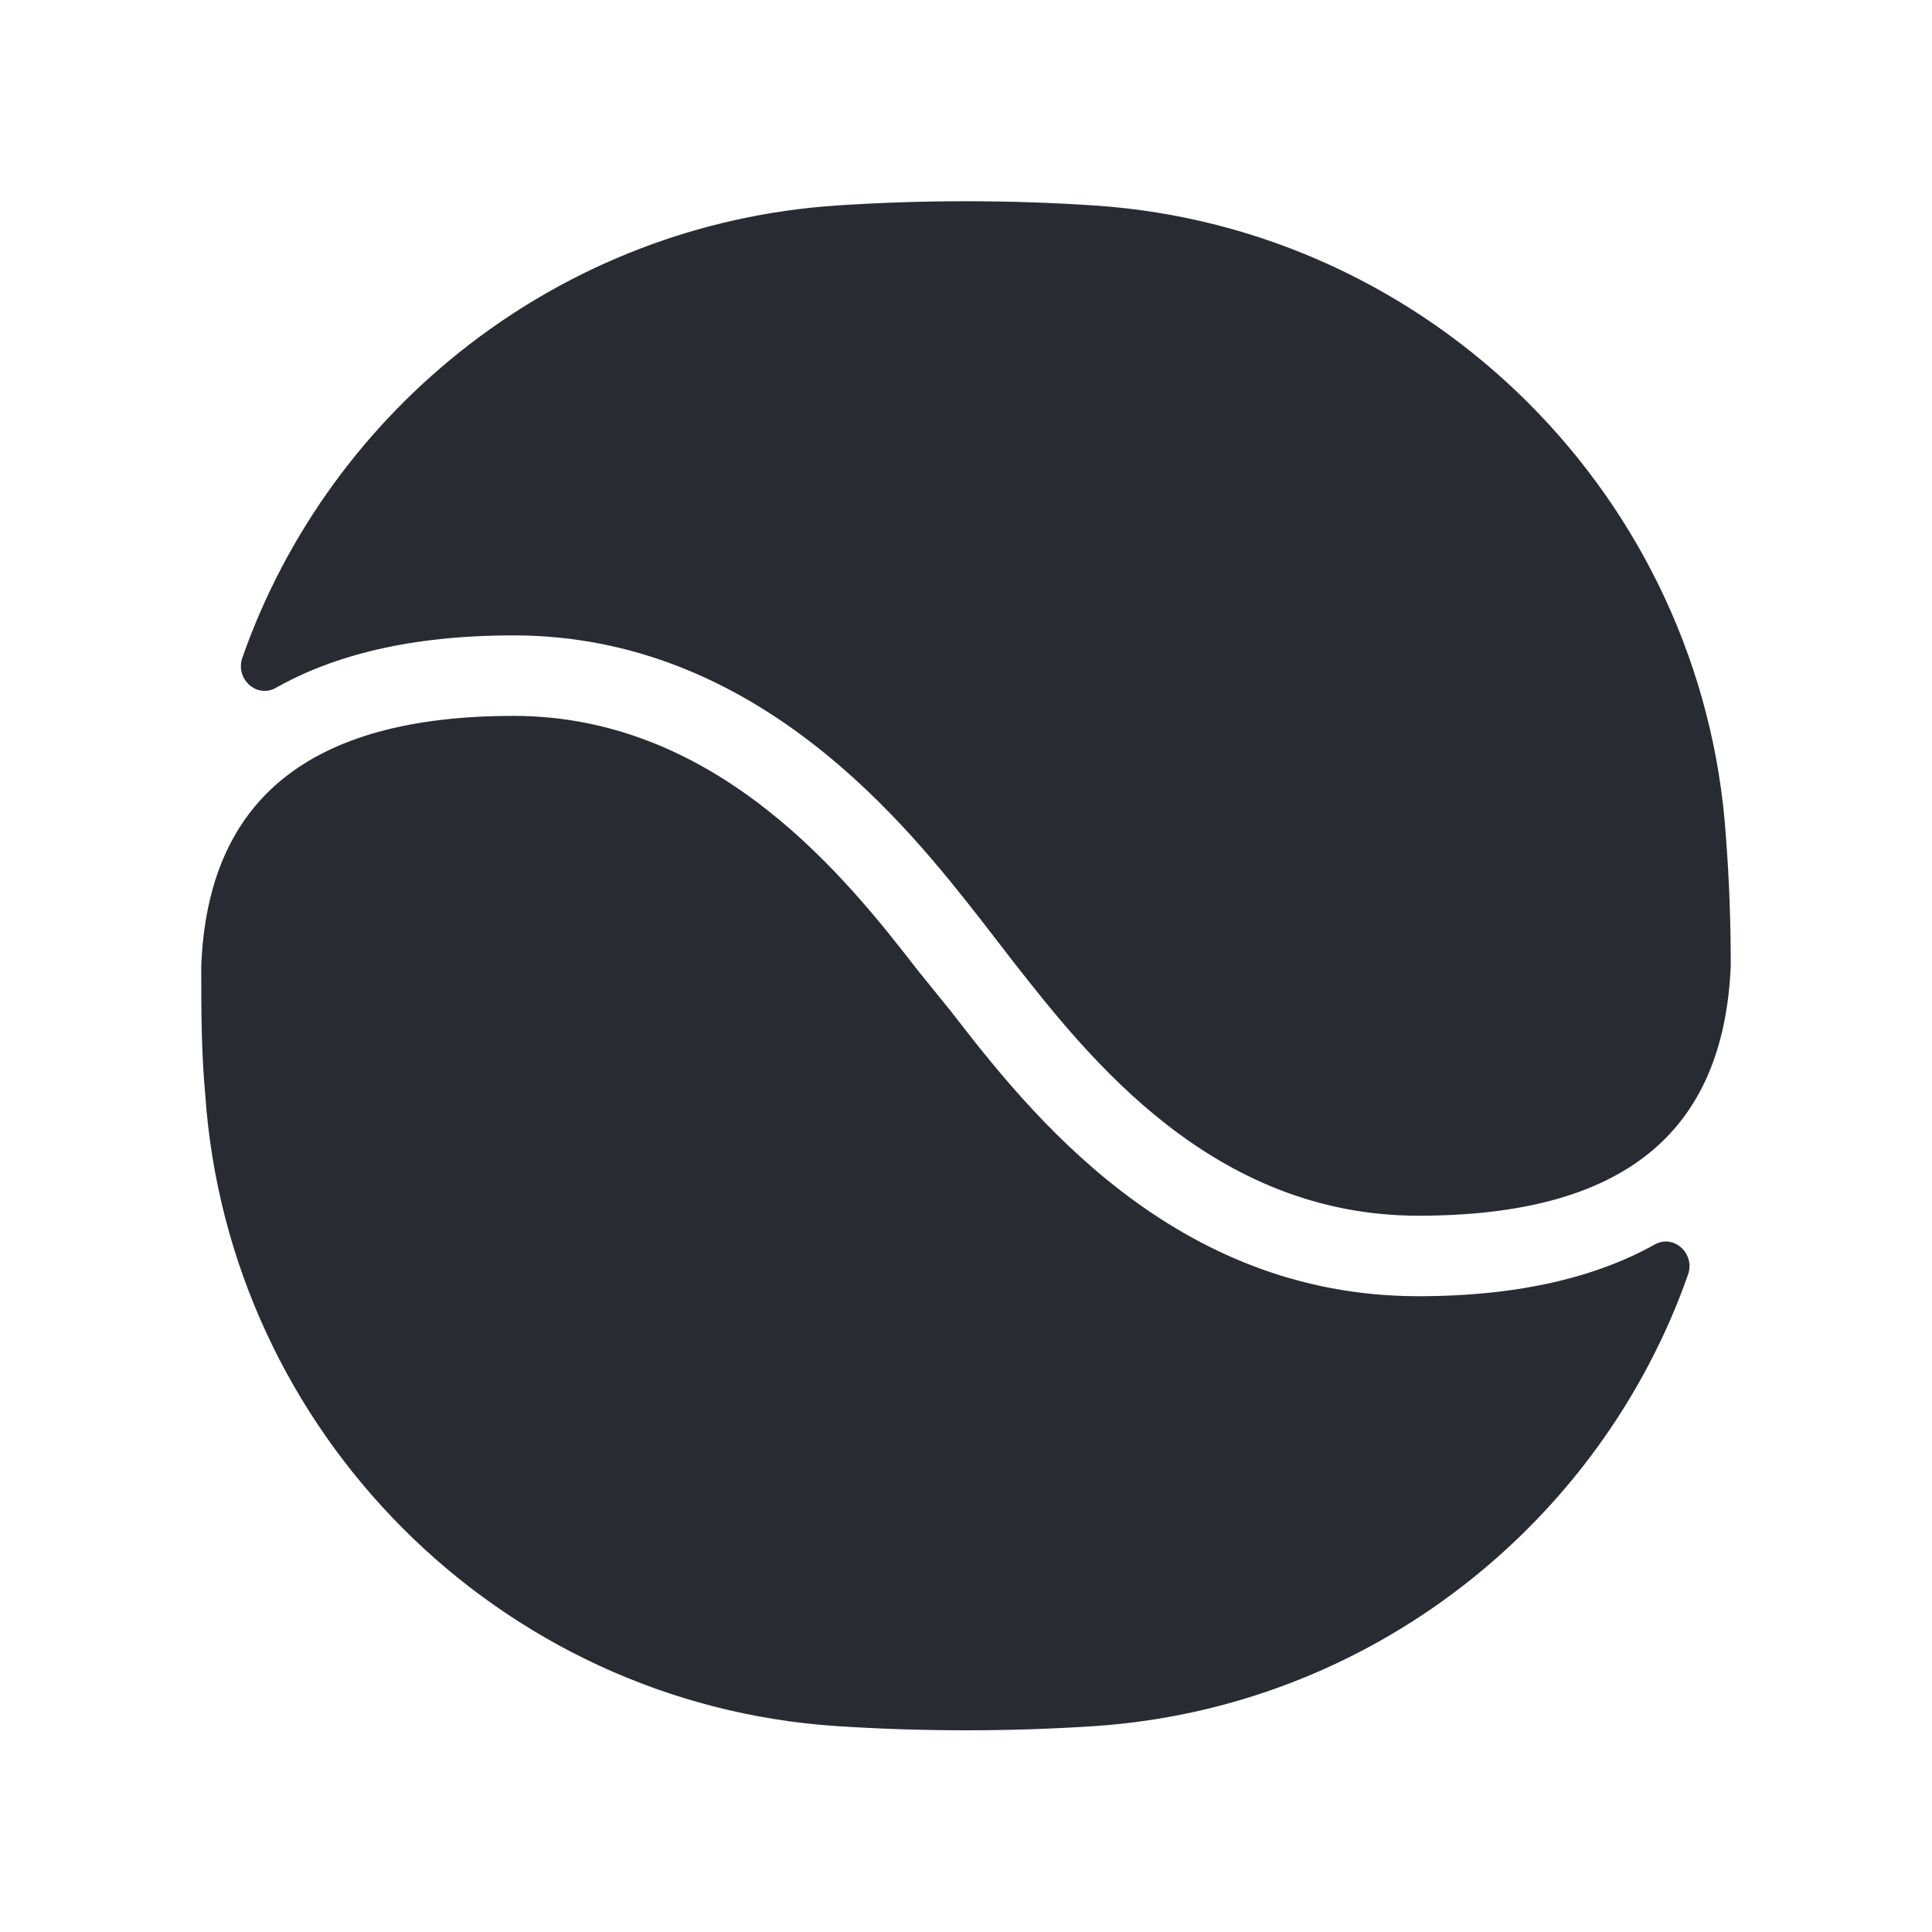<svg width="24" height="24" viewBox="0 0 24 24" fill="none" xmlns="http://www.w3.org/2000/svg">
<path d="M17.62 16.102C14.57 16.102 12.78 13.812 11.82 12.572L11.4 12.053C10.54 10.943 8.93 8.893 6.38 8.893C3.83 8.893 2.58 9.943 2.5 12.002C2.5 12.543 2.5 13.062 2.55 13.602C2.84 17.793 6.2 21.163 10.39 21.442C11.46 21.512 12.54 21.512 13.6 21.442C17.01 21.212 19.88 18.933 20.97 15.832C21.06 15.572 20.79 15.322 20.55 15.463C19.85 15.852 18.9 16.102 17.62 16.102ZM21.44 10.393C21.16 6.202 17.79 2.833 13.6 2.553C12.54 2.482 11.46 2.482 10.39 2.553C6.97 2.783 4.1 5.062 3.01 8.172C2.92 8.432 3.19 8.682 3.43 8.543C4.14 8.143 5.09 7.893 6.38 7.893C9.42 7.893 11.29 10.283 12.19 11.432L12.6 11.963C13.52 13.133 15.06 15.102 17.62 15.102C20.18 15.102 21.41 14.062 21.5 12.002V11.973C21.5 11.443 21.48 10.912 21.44 10.393Z" fill="#282B32"/>
</svg>
